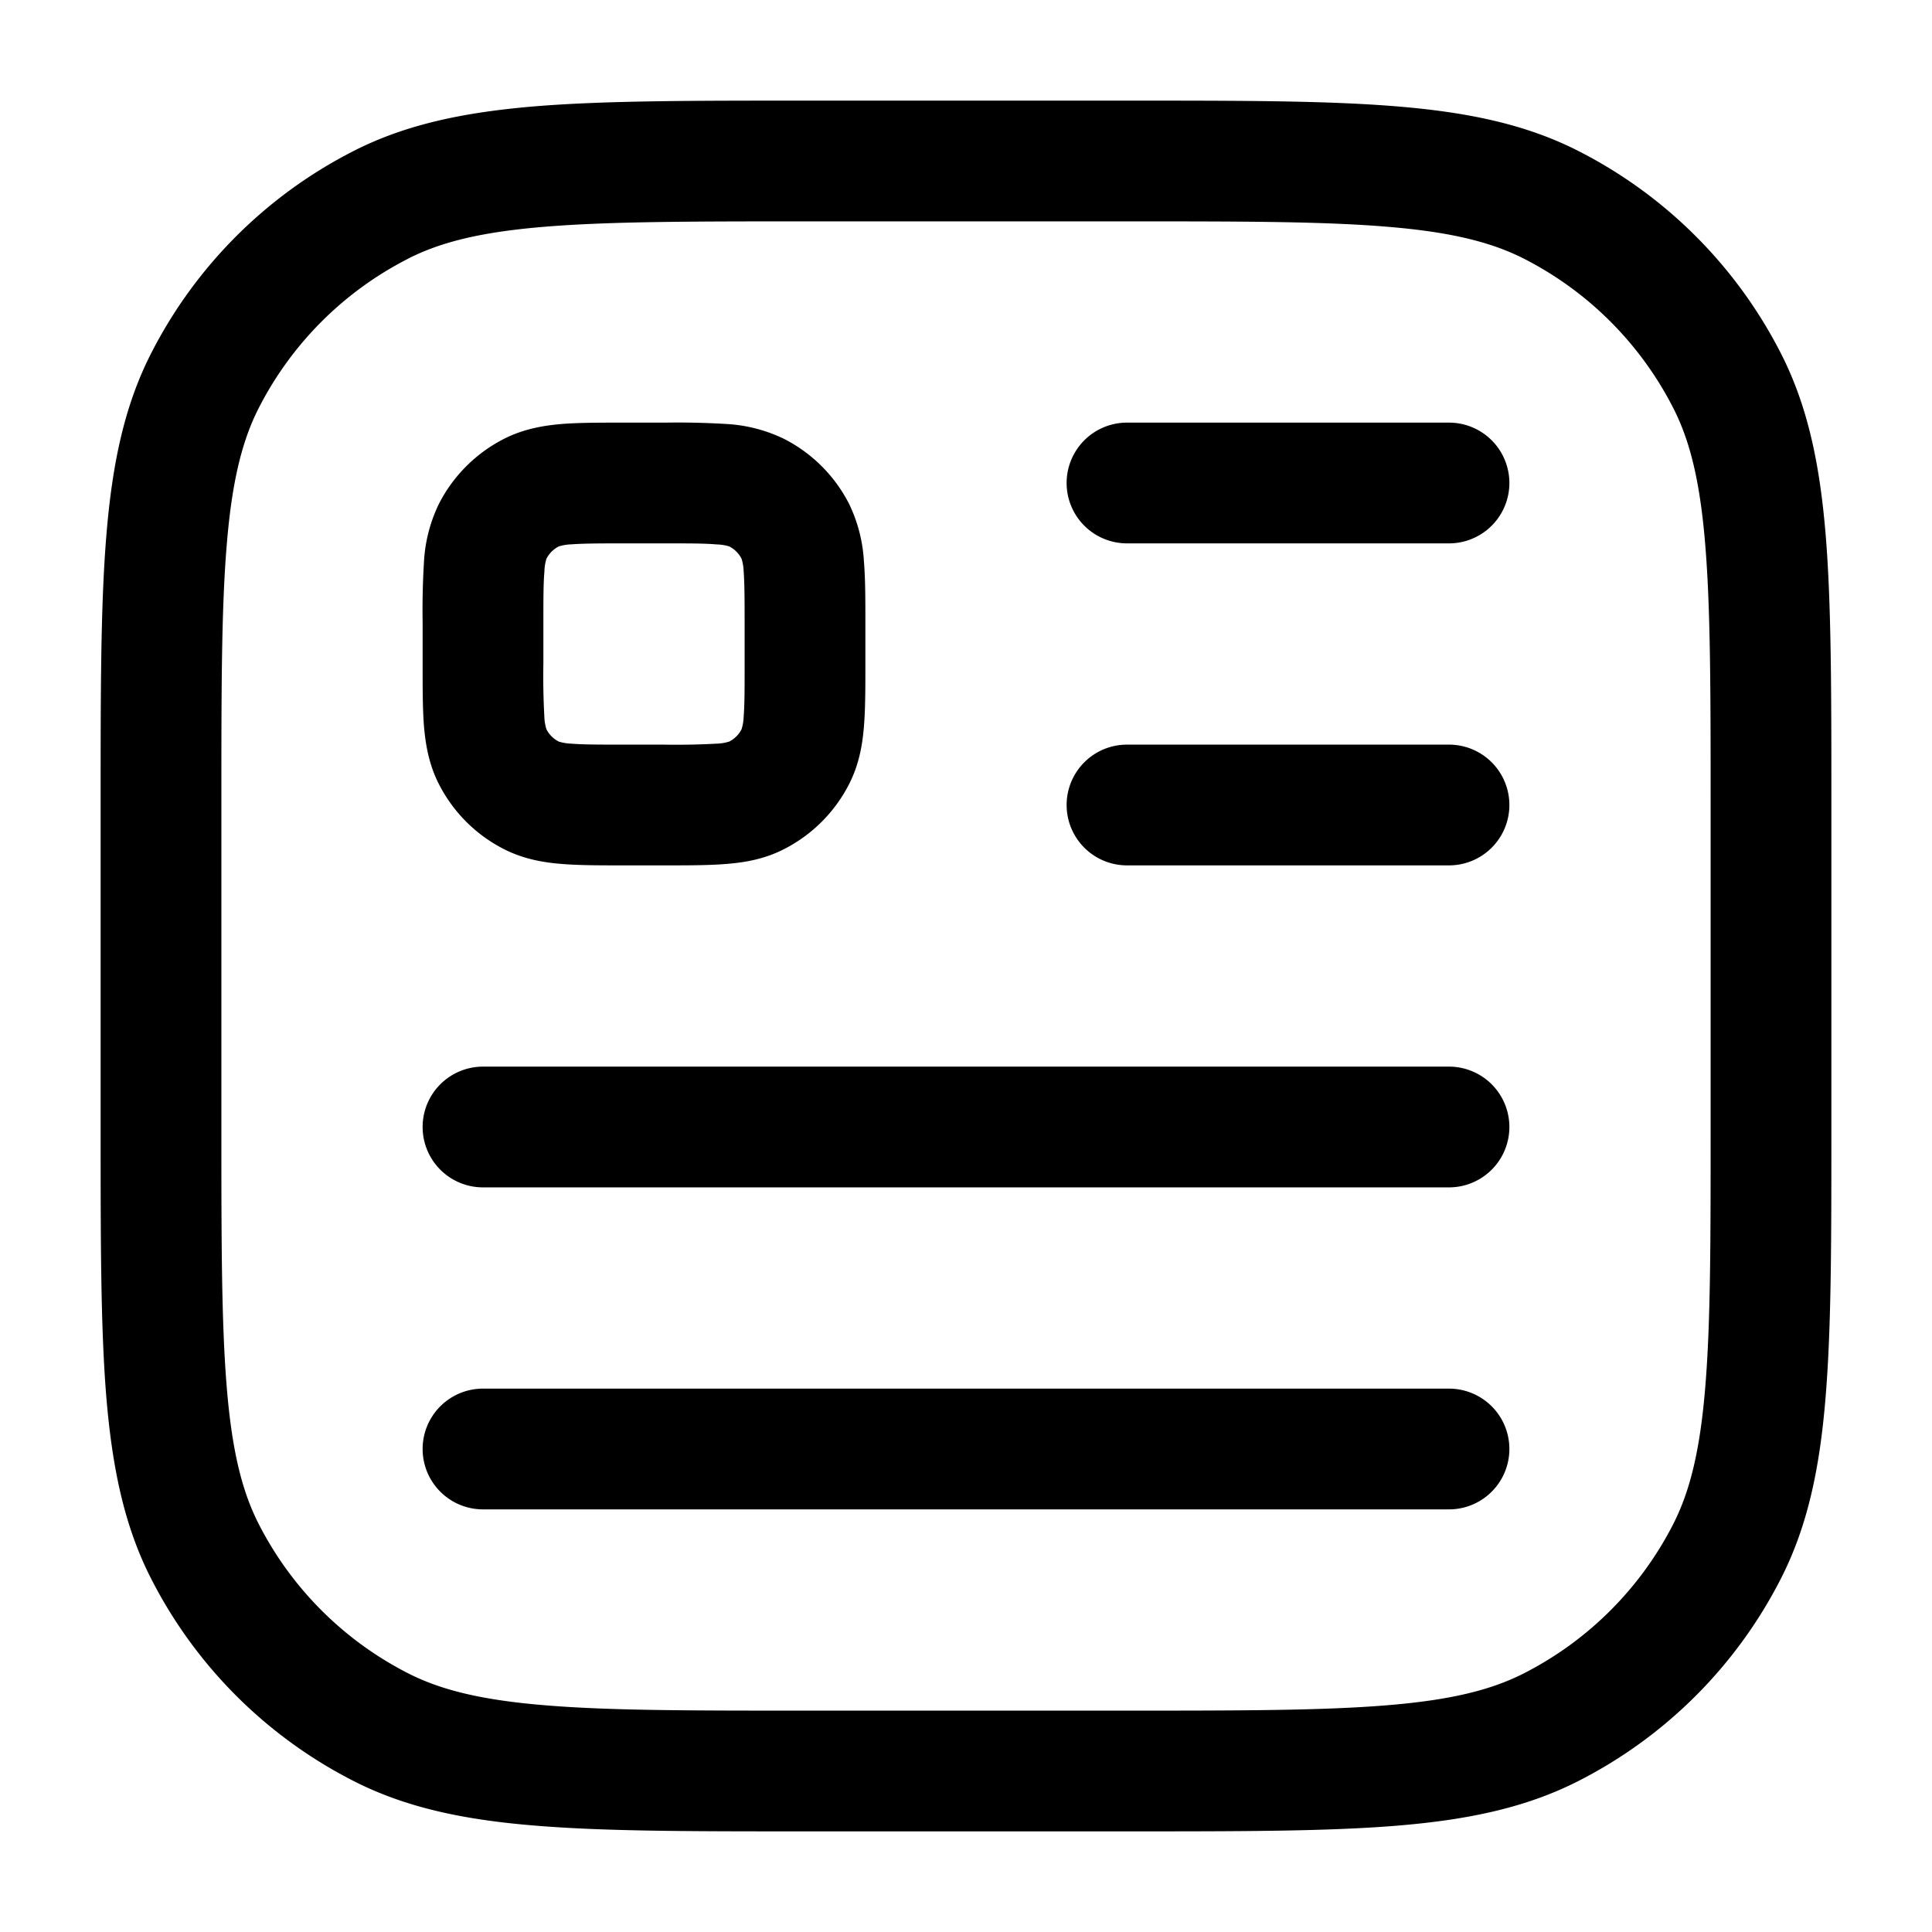 <svg xmlns="http://www.w3.org/2000/svg" width="24" height="24" fill="currentColor" viewBox="0 0 24 24">
  <path fill-rule="evenodd" d="M10 1.25h-.034c-1.371 0-2.447 0-3.311.07-.88.073-1.607.221-2.265.557A5.75 5.75 0 001.877 4.39c-.336.658-.484 1.385-.556 2.265-.071.864-.071 1.94-.071 3.311v4.068c0 1.371 0 2.447.07 3.311.073.88.221 1.607.557 2.265a5.75 5.75 0 002.513 2.513c.658.336 1.385.485 2.265.556.864.071 1.94.071 3.311.071h4.068c1.371 0 2.447 0 3.311-.07.88-.072 1.607-.221 2.265-.557a5.75 5.75 0 002.513-2.513c.336-.658.485-1.385.556-2.265.071-.864.071-1.94.071-3.311V9.966c0-1.371 0-2.447-.07-3.311-.072-.88-.221-1.607-.557-2.265a5.75 5.75 0 00-2.513-2.513c-.658-.336-1.385-.484-2.265-.556-.864-.071-1.94-.071-3.311-.071H10zM5.07 3.213c.412-.21.92-.333 1.707-.397.796-.065 1.81-.066 3.223-.066h4c1.412 0 2.427 0 3.223.066.787.064 1.295.188 1.707.397a4.25 4.25 0 011.857 1.858c.21.411.333.919.397 1.706.065.796.066 1.81.066 3.223v4c0 1.412 0 2.427-.066 3.223-.064.787-.188 1.295-.397 1.707a4.25 4.25 0 01-1.857 1.857c-.412.21-.92.333-1.707.397-.796.065-1.81.066-3.223.066h-4c-1.413 0-2.427 0-3.223-.066-.787-.064-1.295-.188-1.706-.397a4.25 4.25 0 01-1.858-1.857c-.21-.412-.333-.92-.397-1.707-.065-.796-.066-1.81-.066-3.223v-4c0-1.412 0-2.427.066-3.223.064-.787.188-1.295.397-1.706a4.25 4.25 0 011.858-1.858zM6 17.25a.75.75 0 000 1.5h12a.75.75 0 000-1.5H6zM13.25 10a.75.75 0 01.75-.75h4a.75.75 0 010 1.5h-4a.75.75 0 01-.75-.75zM14 5.25a.75.75 0 000 1.5h4a.75.75 0 000-1.5h-4zM5.25 14a.75.75 0 01.75-.75h12a.75.75 0 010 1.5H6a.75.75 0 01-.75-.75zm2.51-8.75h-.027c-.285 0-.542 0-.757.017-.23.02-.475.062-.716.185a1.85 1.85 0 00-.808.808 1.877 1.877 0 00-.185.716 9.922 9.922 0 00-.017.757v.534c0 .285 0 .542.017.757.02.23.062.475.185.716.177.348.46.631.808.808.241.123.487.166.716.184.215.018.472.018.757.018h.534c.285 0 .542 0 .757-.018.23-.018.475-.06.716-.184a1.85 1.85 0 00.808-.808c.123-.241.166-.487.184-.716.018-.215.018-.472.018-.757v-.534c0-.285 0-.542-.018-.757a1.878 1.878 0 00-.184-.716 1.85 1.85 0 00-.808-.808 1.877 1.877 0 00-.716-.185 9.922 9.922 0 00-.757-.017H7.76zm-.819 1.538a.583.583 0 01.158-.026c.145-.011.34-.012.661-.012h.48c.32 0 .516 0 .661.013a.583.583 0 01.158.025.35.35 0 01.153.153.583.583 0 01.026.158c.011.145.012.34.012.661v.48c0 .32 0 .516-.012.661a.583.583 0 01-.026.158.35.35 0 01-.153.153.583.583 0 01-.158.026 9.214 9.214 0 01-.661.012h-.48c-.32 0-.516 0-.661-.012a.583.583 0 01-.158-.026.35.35 0 01-.153-.153.583.583 0 01-.026-.158 9.214 9.214 0 01-.012-.661v-.48c0-.32 0-.516.013-.661a.583.583 0 01.025-.158.35.35 0 01.153-.153z"/>
</svg>
